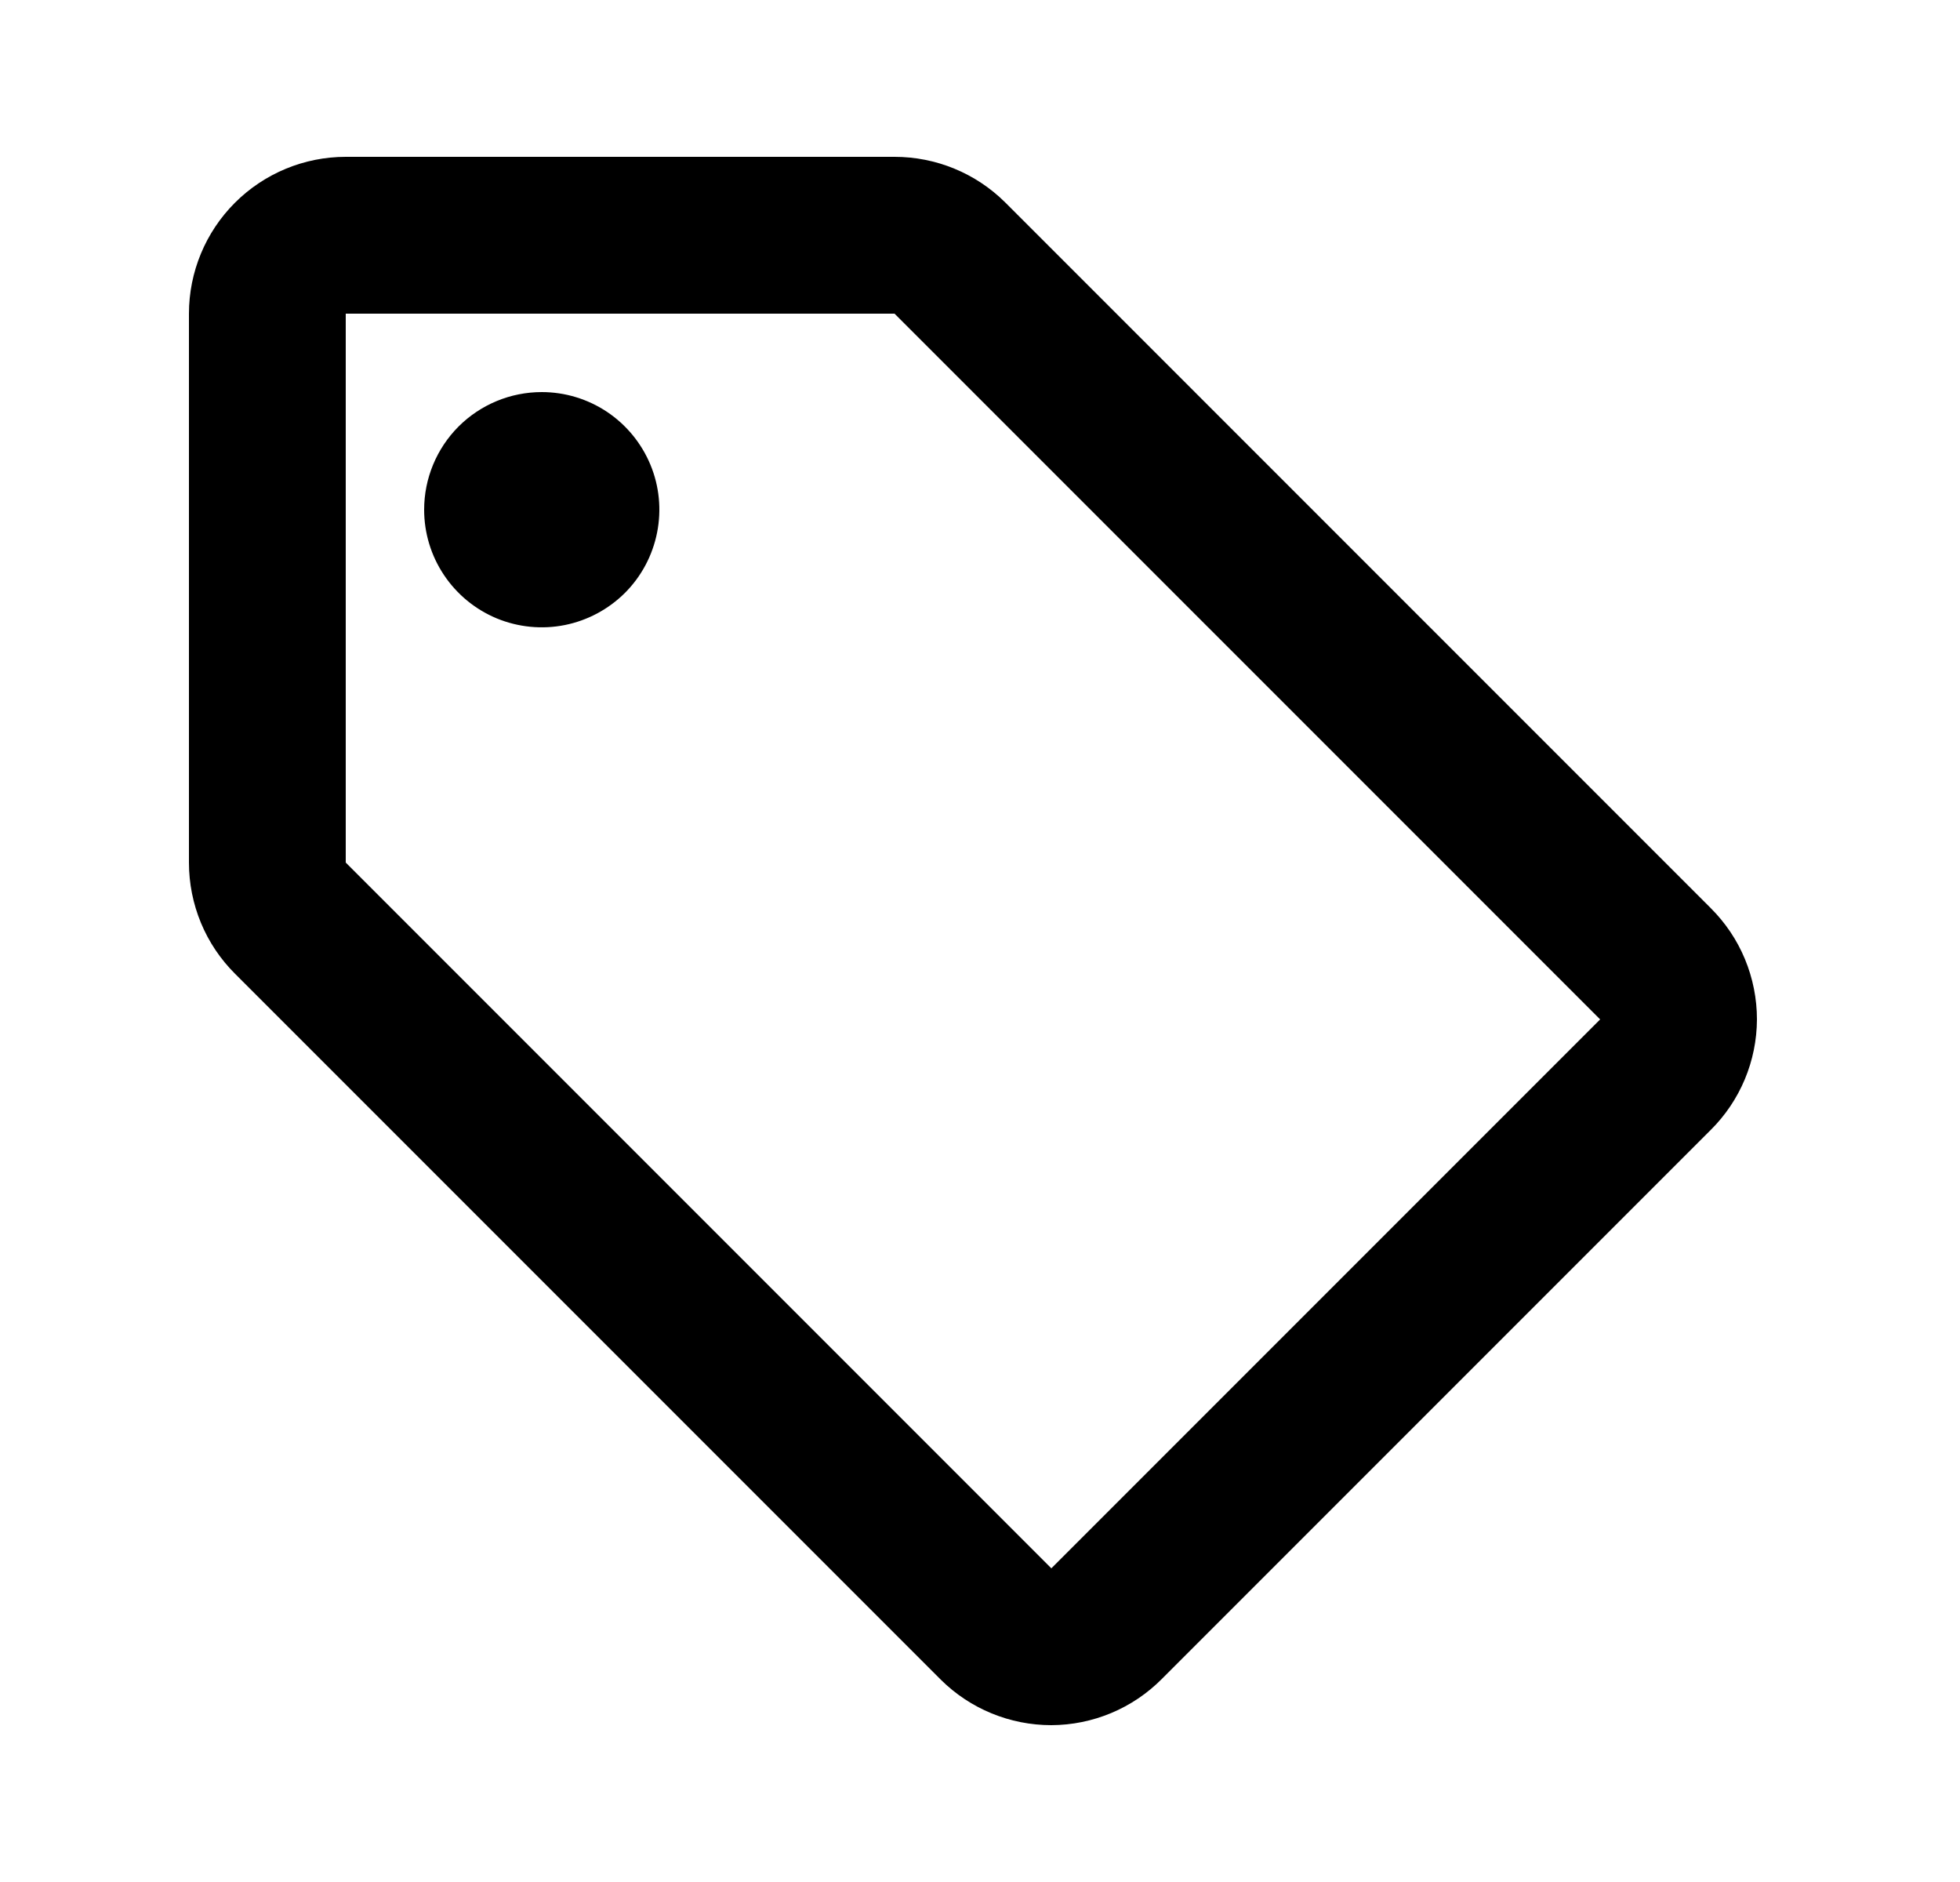 <svg width="25" height="24" viewBox="0 0 25 24" fill="none" xmlns="http://www.w3.org/2000/svg">
<g id="483">
<path id="Vector" d="M21.82 11.58L12.82 2.58C12.445 2.208 11.938 2 11.41 2H4.41C3.88 2 3.371 2.211 2.996 2.586C2.621 2.961 2.41 3.47 2.41 4V11C2.41 11.264 2.462 11.525 2.563 11.769C2.664 12.013 2.813 12.234 3 12.42L12 21.42C12.375 21.792 12.882 22 13.41 22C13.94 21.998 14.447 21.786 14.82 21.41L21.82 14.41C22.196 14.037 22.408 13.53 22.41 13C22.41 12.736 22.358 12.475 22.257 12.231C22.156 11.987 22.007 11.766 21.82 11.58ZM13.41 20L4.41 11V4H11.41L20.41 13M6.91 5C7.207 5 7.497 5.088 7.744 5.253C7.99 5.418 8.182 5.652 8.296 5.926C8.41 6.2 8.439 6.502 8.381 6.793C8.323 7.084 8.181 7.351 7.971 7.561C7.761 7.77 7.494 7.913 7.203 7.971C6.912 8.029 6.61 7.999 6.336 7.886C6.062 7.772 5.828 7.58 5.663 7.333C5.498 7.087 5.41 6.797 5.41 6.5C5.41 6.102 5.568 5.721 5.849 5.439C6.131 5.158 6.512 5 6.91 5Z" fill="black"/>
</g>
</svg>
